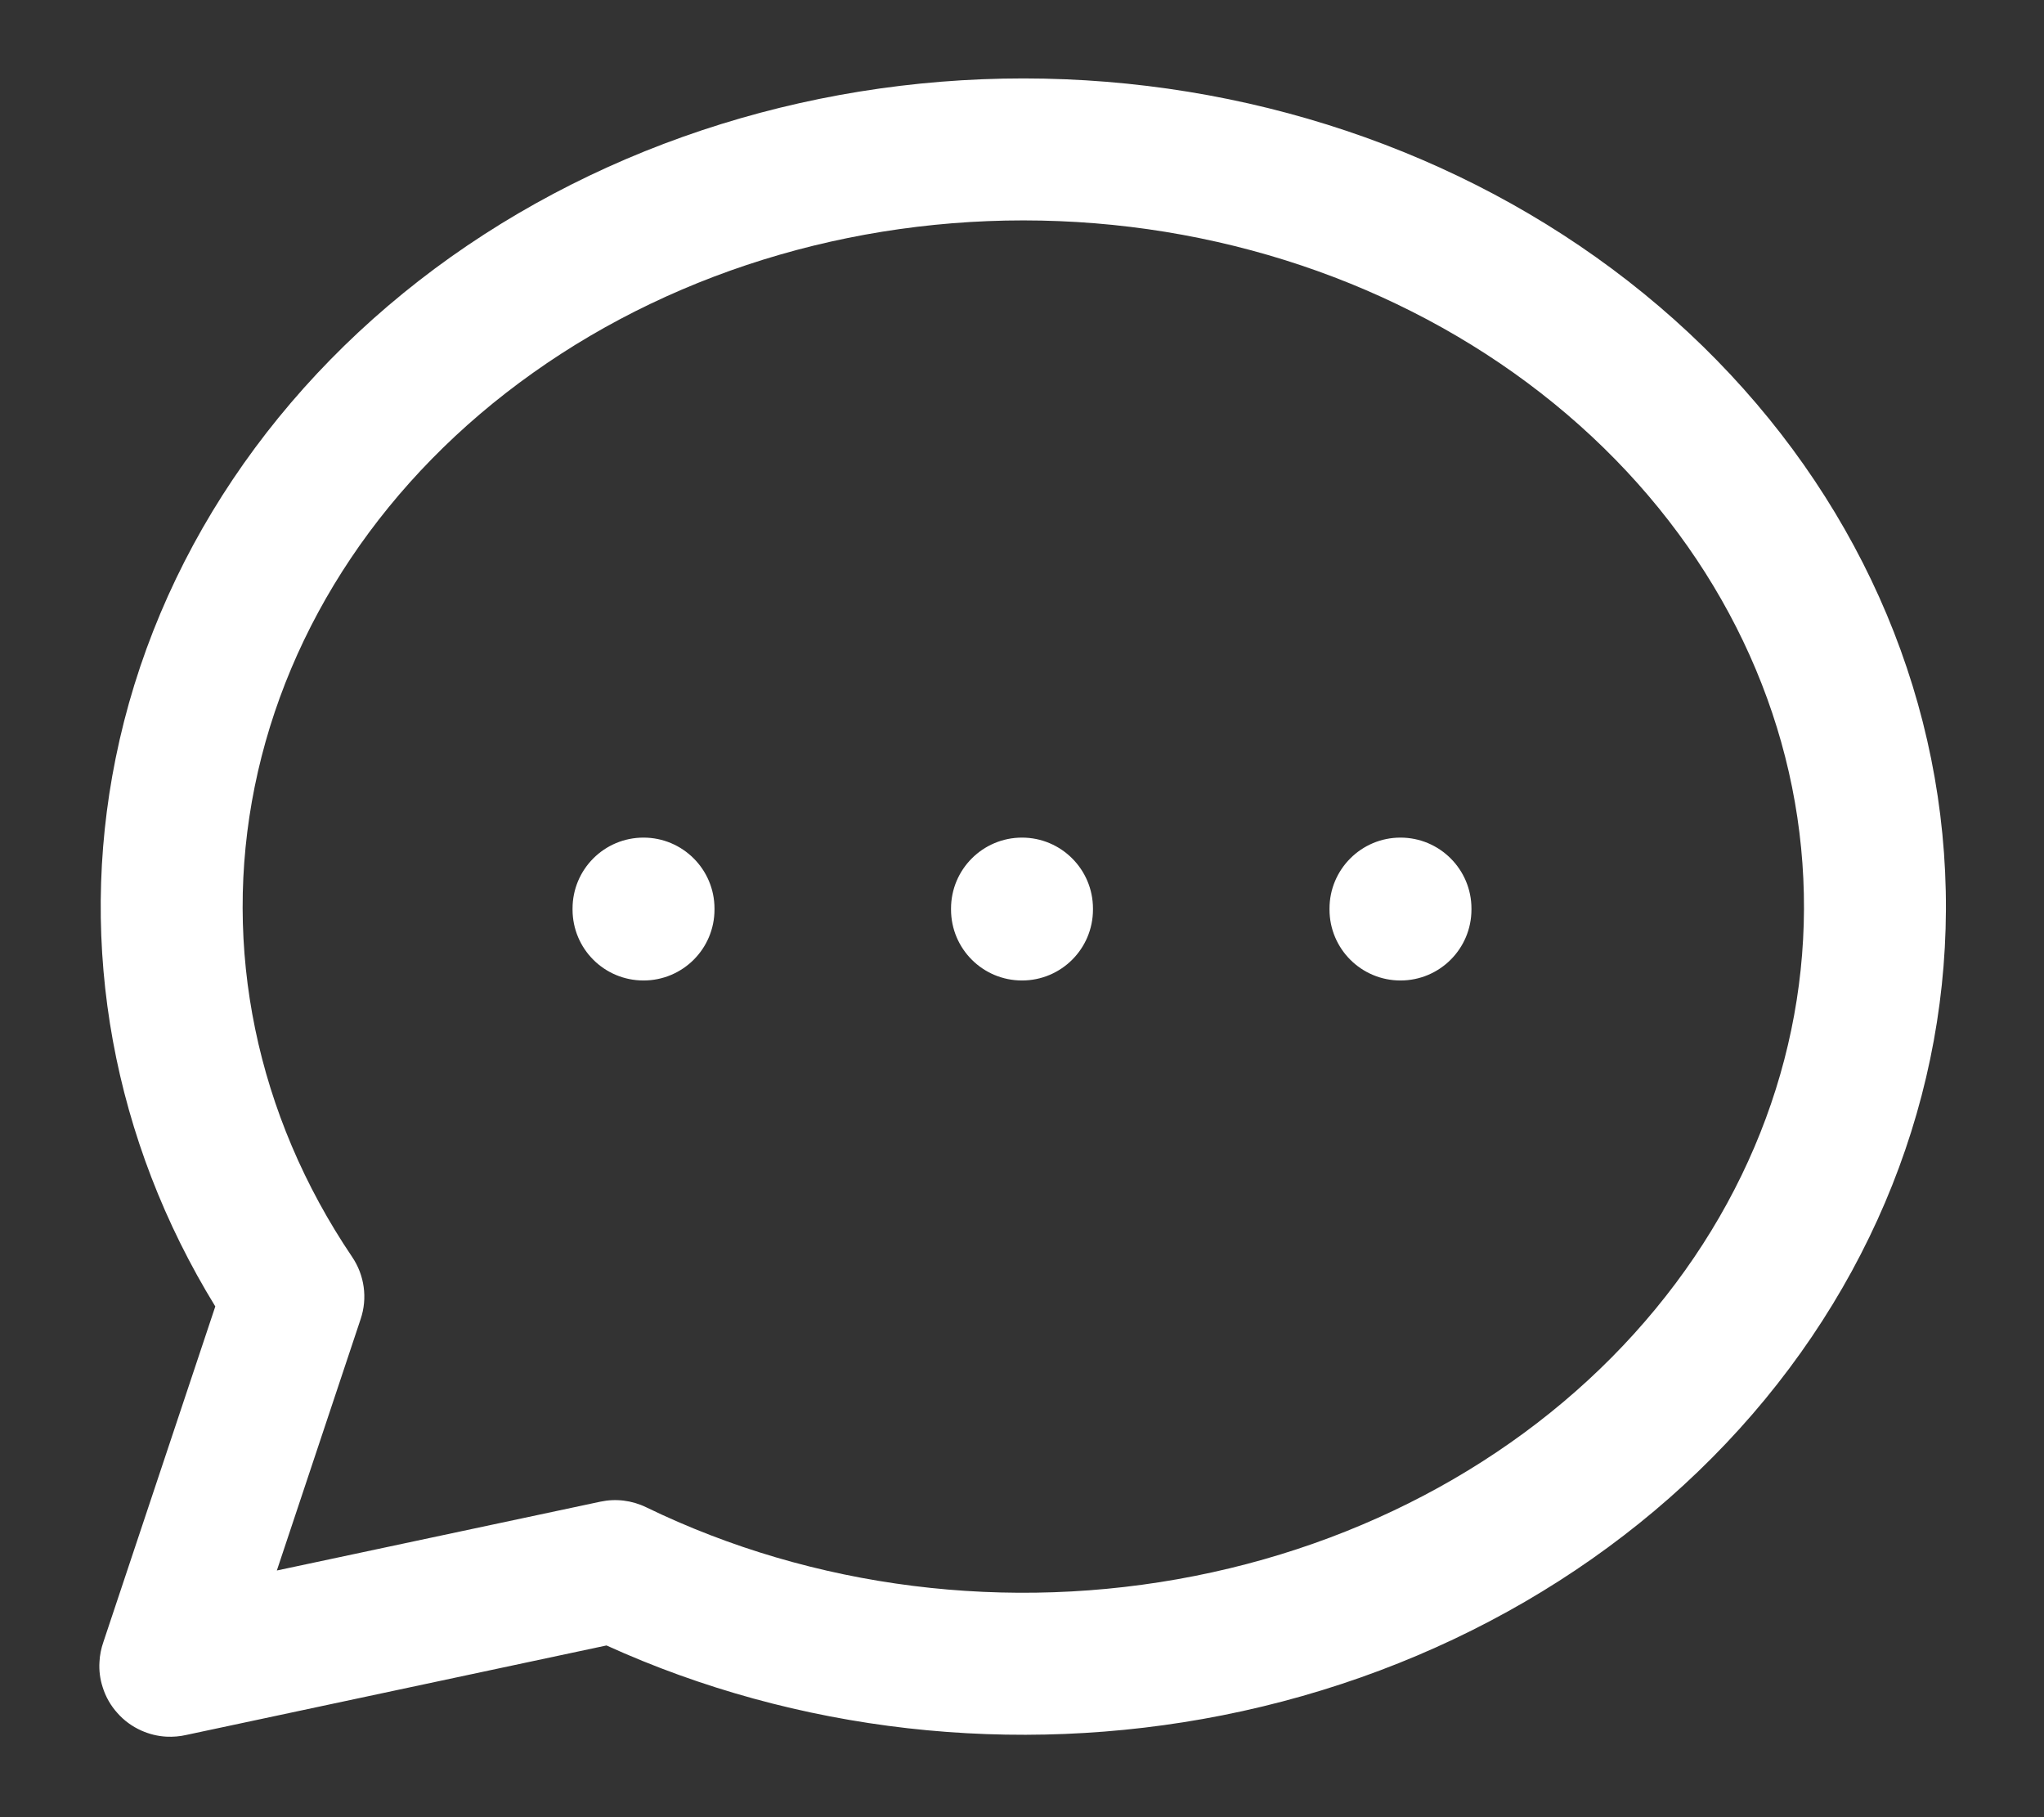 <svg width="18" height="16" viewBox="0 0 18 16" fill="none" xmlns="http://www.w3.org/2000/svg">
<rect x="0" y="0" width="18" height="16" fill="#333333" stroke="none"/>
<path fill-rule="evenodd" clip-rule="evenodd" d="M4.695 3.282C5.997 2.357 7.644 1.879 9.328 1.947C11.012 2.015 12.6 2.625 13.799 3.648C14.996 4.669 15.721 6.028 15.861 7.465C16.002 8.901 15.553 10.344 14.579 11.525C13.604 12.709 12.165 13.551 10.522 13.876C8.878 14.202 7.16 13.985 5.69 13.271C5.564 13.21 5.423 13.193 5.287 13.222L2.438 13.828L3.176 11.614C3.238 11.43 3.21 11.228 3.101 11.067C2.256 9.816 1.955 8.346 2.243 6.926C2.531 5.504 3.393 4.205 4.695 3.282ZM1.64 15.276C1.584 15.289 1.525 15.294 1.465 15.291C1.388 15.287 1.314 15.268 1.246 15.238C1.163 15.201 1.091 15.148 1.034 15.083C0.976 15.019 0.931 14.942 0.904 14.855C0.881 14.784 0.871 14.708 0.876 14.632C0.879 14.572 0.891 14.514 0.91 14.459L1.896 11.503C0.998 10.041 0.682 8.337 1.018 6.678C1.373 4.92 2.432 3.355 3.971 2.262C5.51 1.171 7.431 0.619 9.379 0.698C11.326 0.777 13.186 1.482 14.61 2.697C16.036 3.913 16.931 5.561 17.105 7.343C17.28 9.126 16.718 10.895 15.544 12.32C14.371 13.743 12.669 14.725 10.765 15.103C8.932 15.466 7.016 15.249 5.341 14.488L1.64 15.276ZM9.625 8C9.625 7.655 9.345 7.375 9 7.375C8.655 7.375 8.375 7.655 8.375 8V8.008C8.375 8.354 8.655 8.633 9 8.633C9.345 8.633 9.625 8.354 9.625 8.008V8ZM5.667 7.375C6.012 7.375 6.292 7.655 6.292 8V8.008C6.292 8.354 6.012 8.633 5.667 8.633C5.321 8.633 5.042 8.354 5.042 8.008V8C5.042 7.655 5.321 7.375 5.667 7.375ZM12.958 8C12.958 7.655 12.678 7.375 12.333 7.375C11.988 7.375 11.708 7.655 11.708 8V8.008C11.708 8.354 11.988 8.633 12.333 8.633C12.678 8.633 12.958 8.354 12.958 8.008V8Z" fill="white"/>
</svg>
